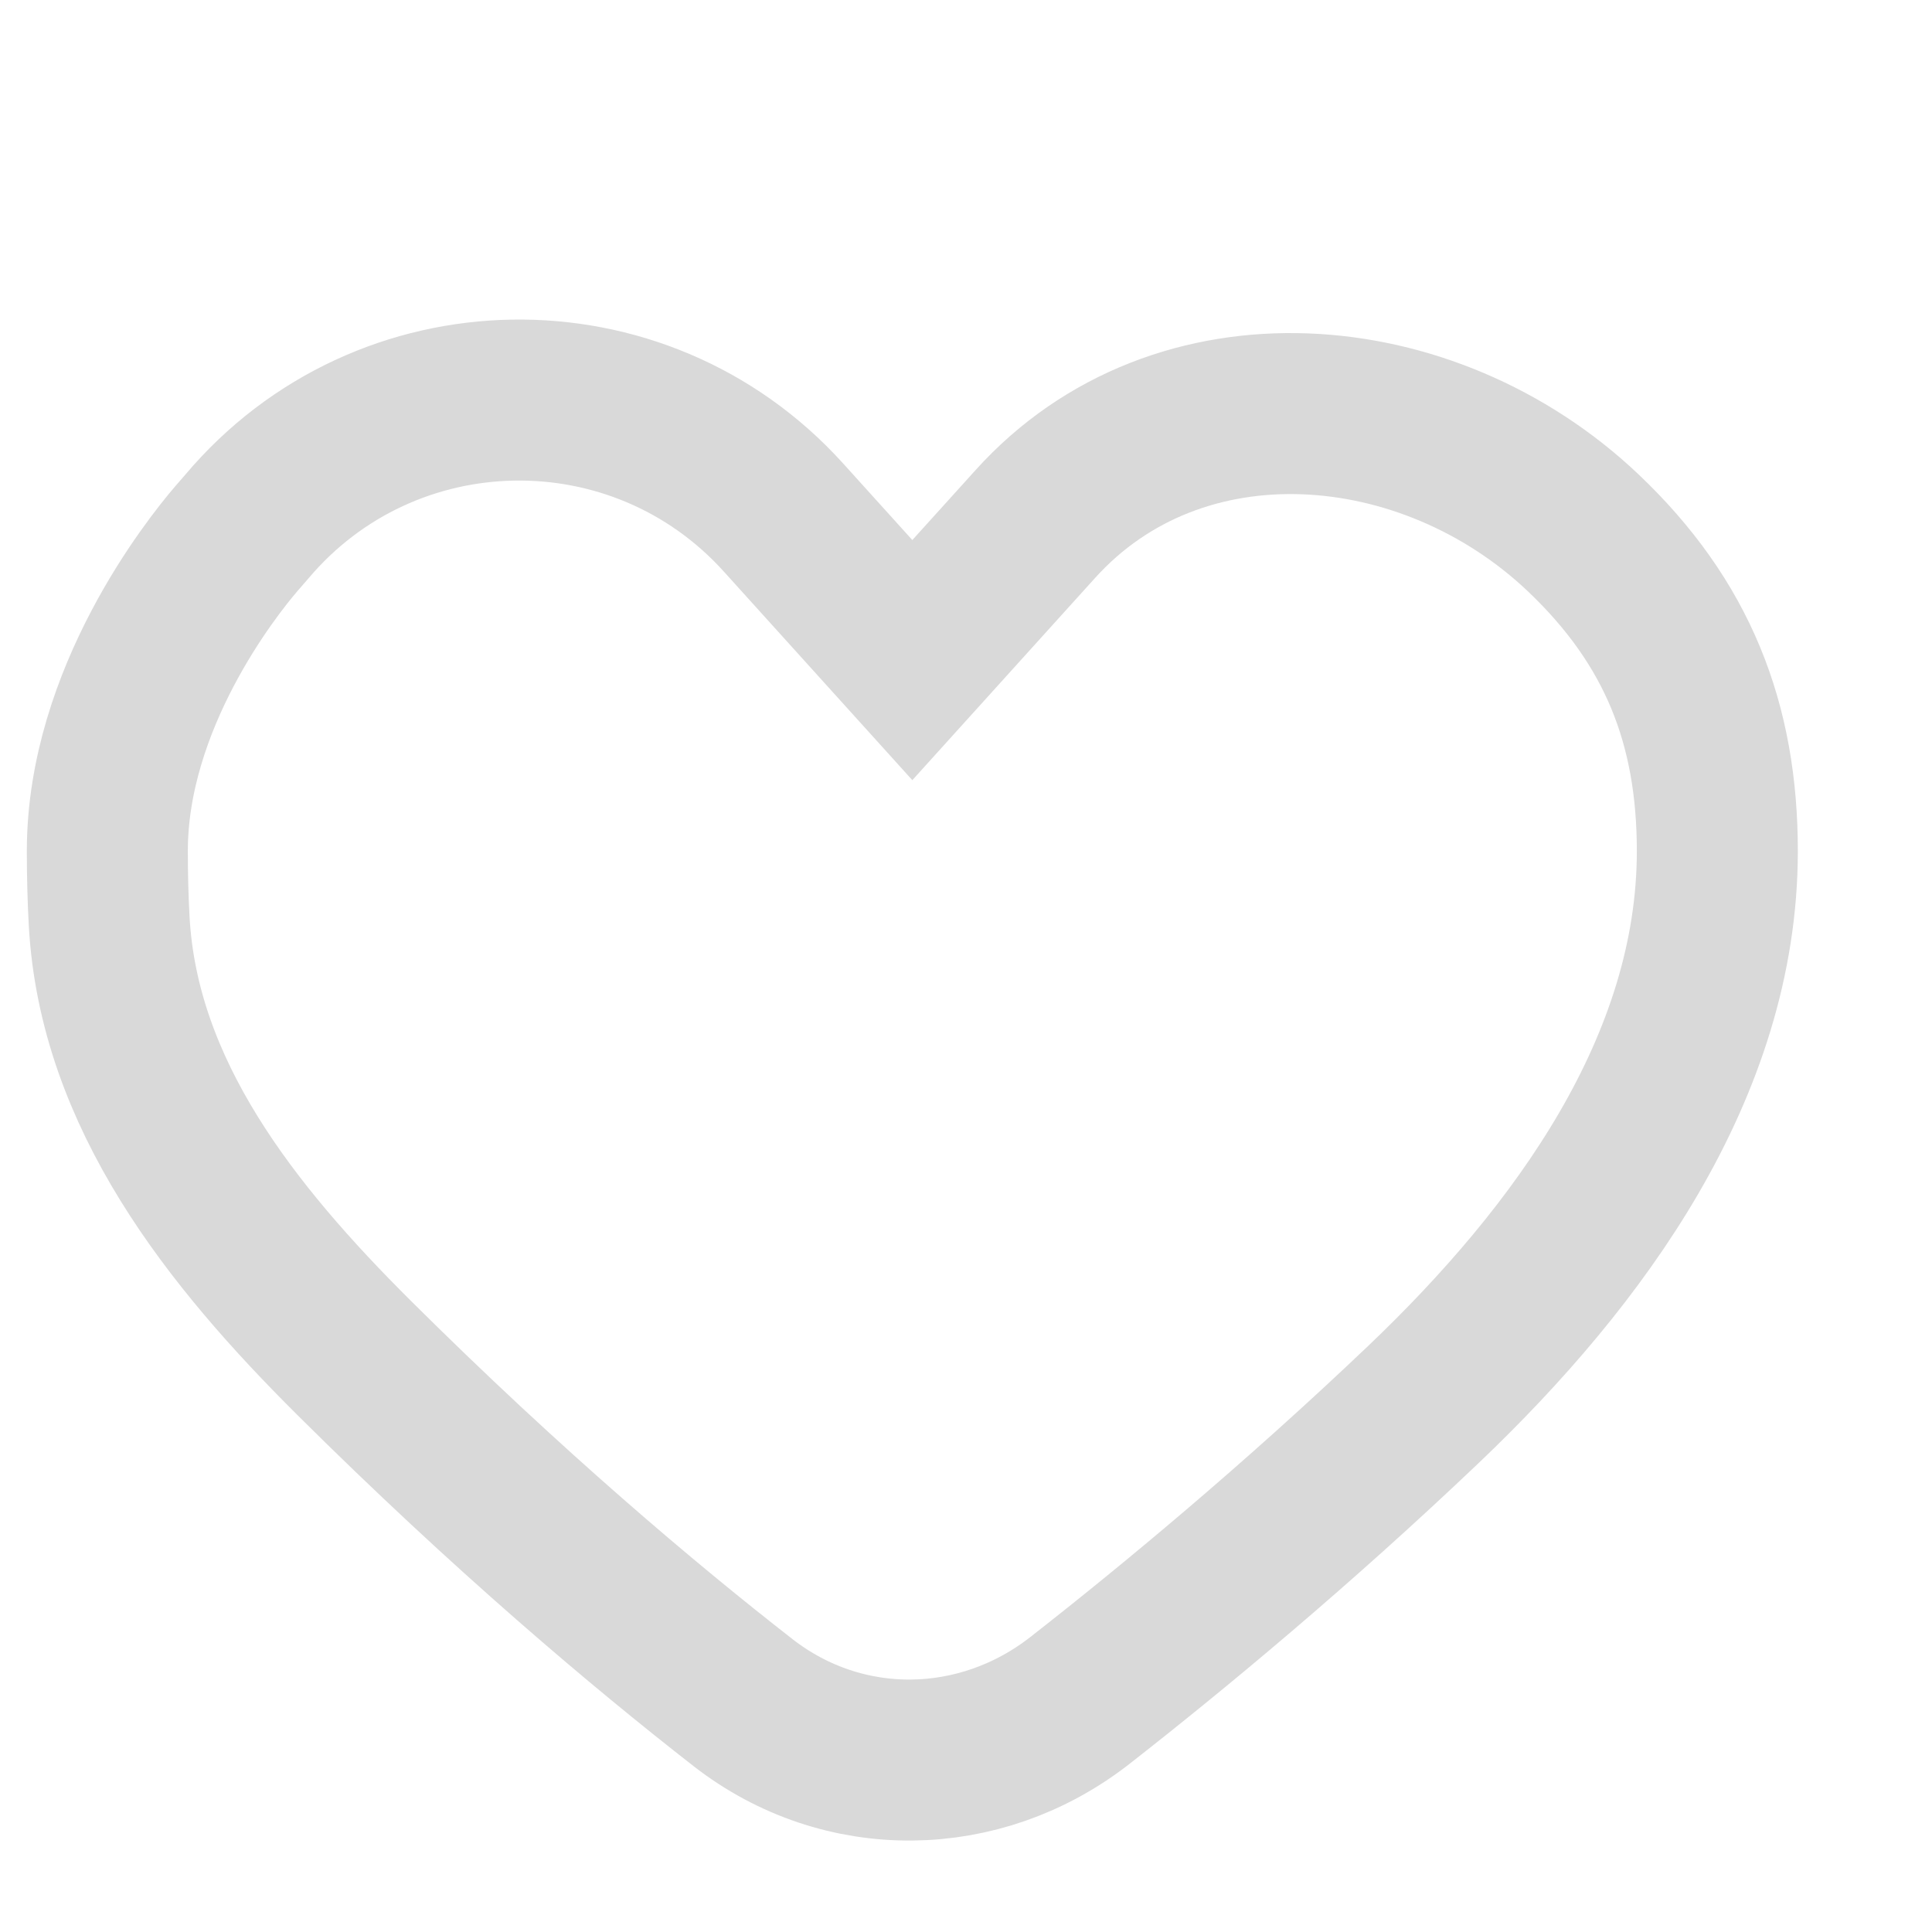 <svg width="18" height="18" viewBox="0 0 18 18" fill="none" xmlns="http://www.w3.org/2000/svg">
<path d="M6.924 15.864C6.001 15.145 4.735 14.079 3.298 12.65C2.152 11.51 1.105 10.194 1.017 8.58C1.006 8.379 1 8.163 1 7.929C1 6.51 1.968 5.292 2.2 5.021C2.233 4.982 2.266 4.945 2.299 4.907C3.595 3.369 5.951 3.329 7.299 4.821L8.5 6.15L9.647 4.881C10.98 3.405 13.307 3.595 14.75 4.964C15.63 5.799 16 6.743 16 7.929C16 9.937 14.719 11.696 13.265 13.082C12.073 14.217 10.929 15.164 10.061 15.843C9.13 16.57 7.856 16.589 6.924 15.864Z" stroke="#D9D9D9" stroke-width="1.5" stroke-linecap="round"/>
</svg>
